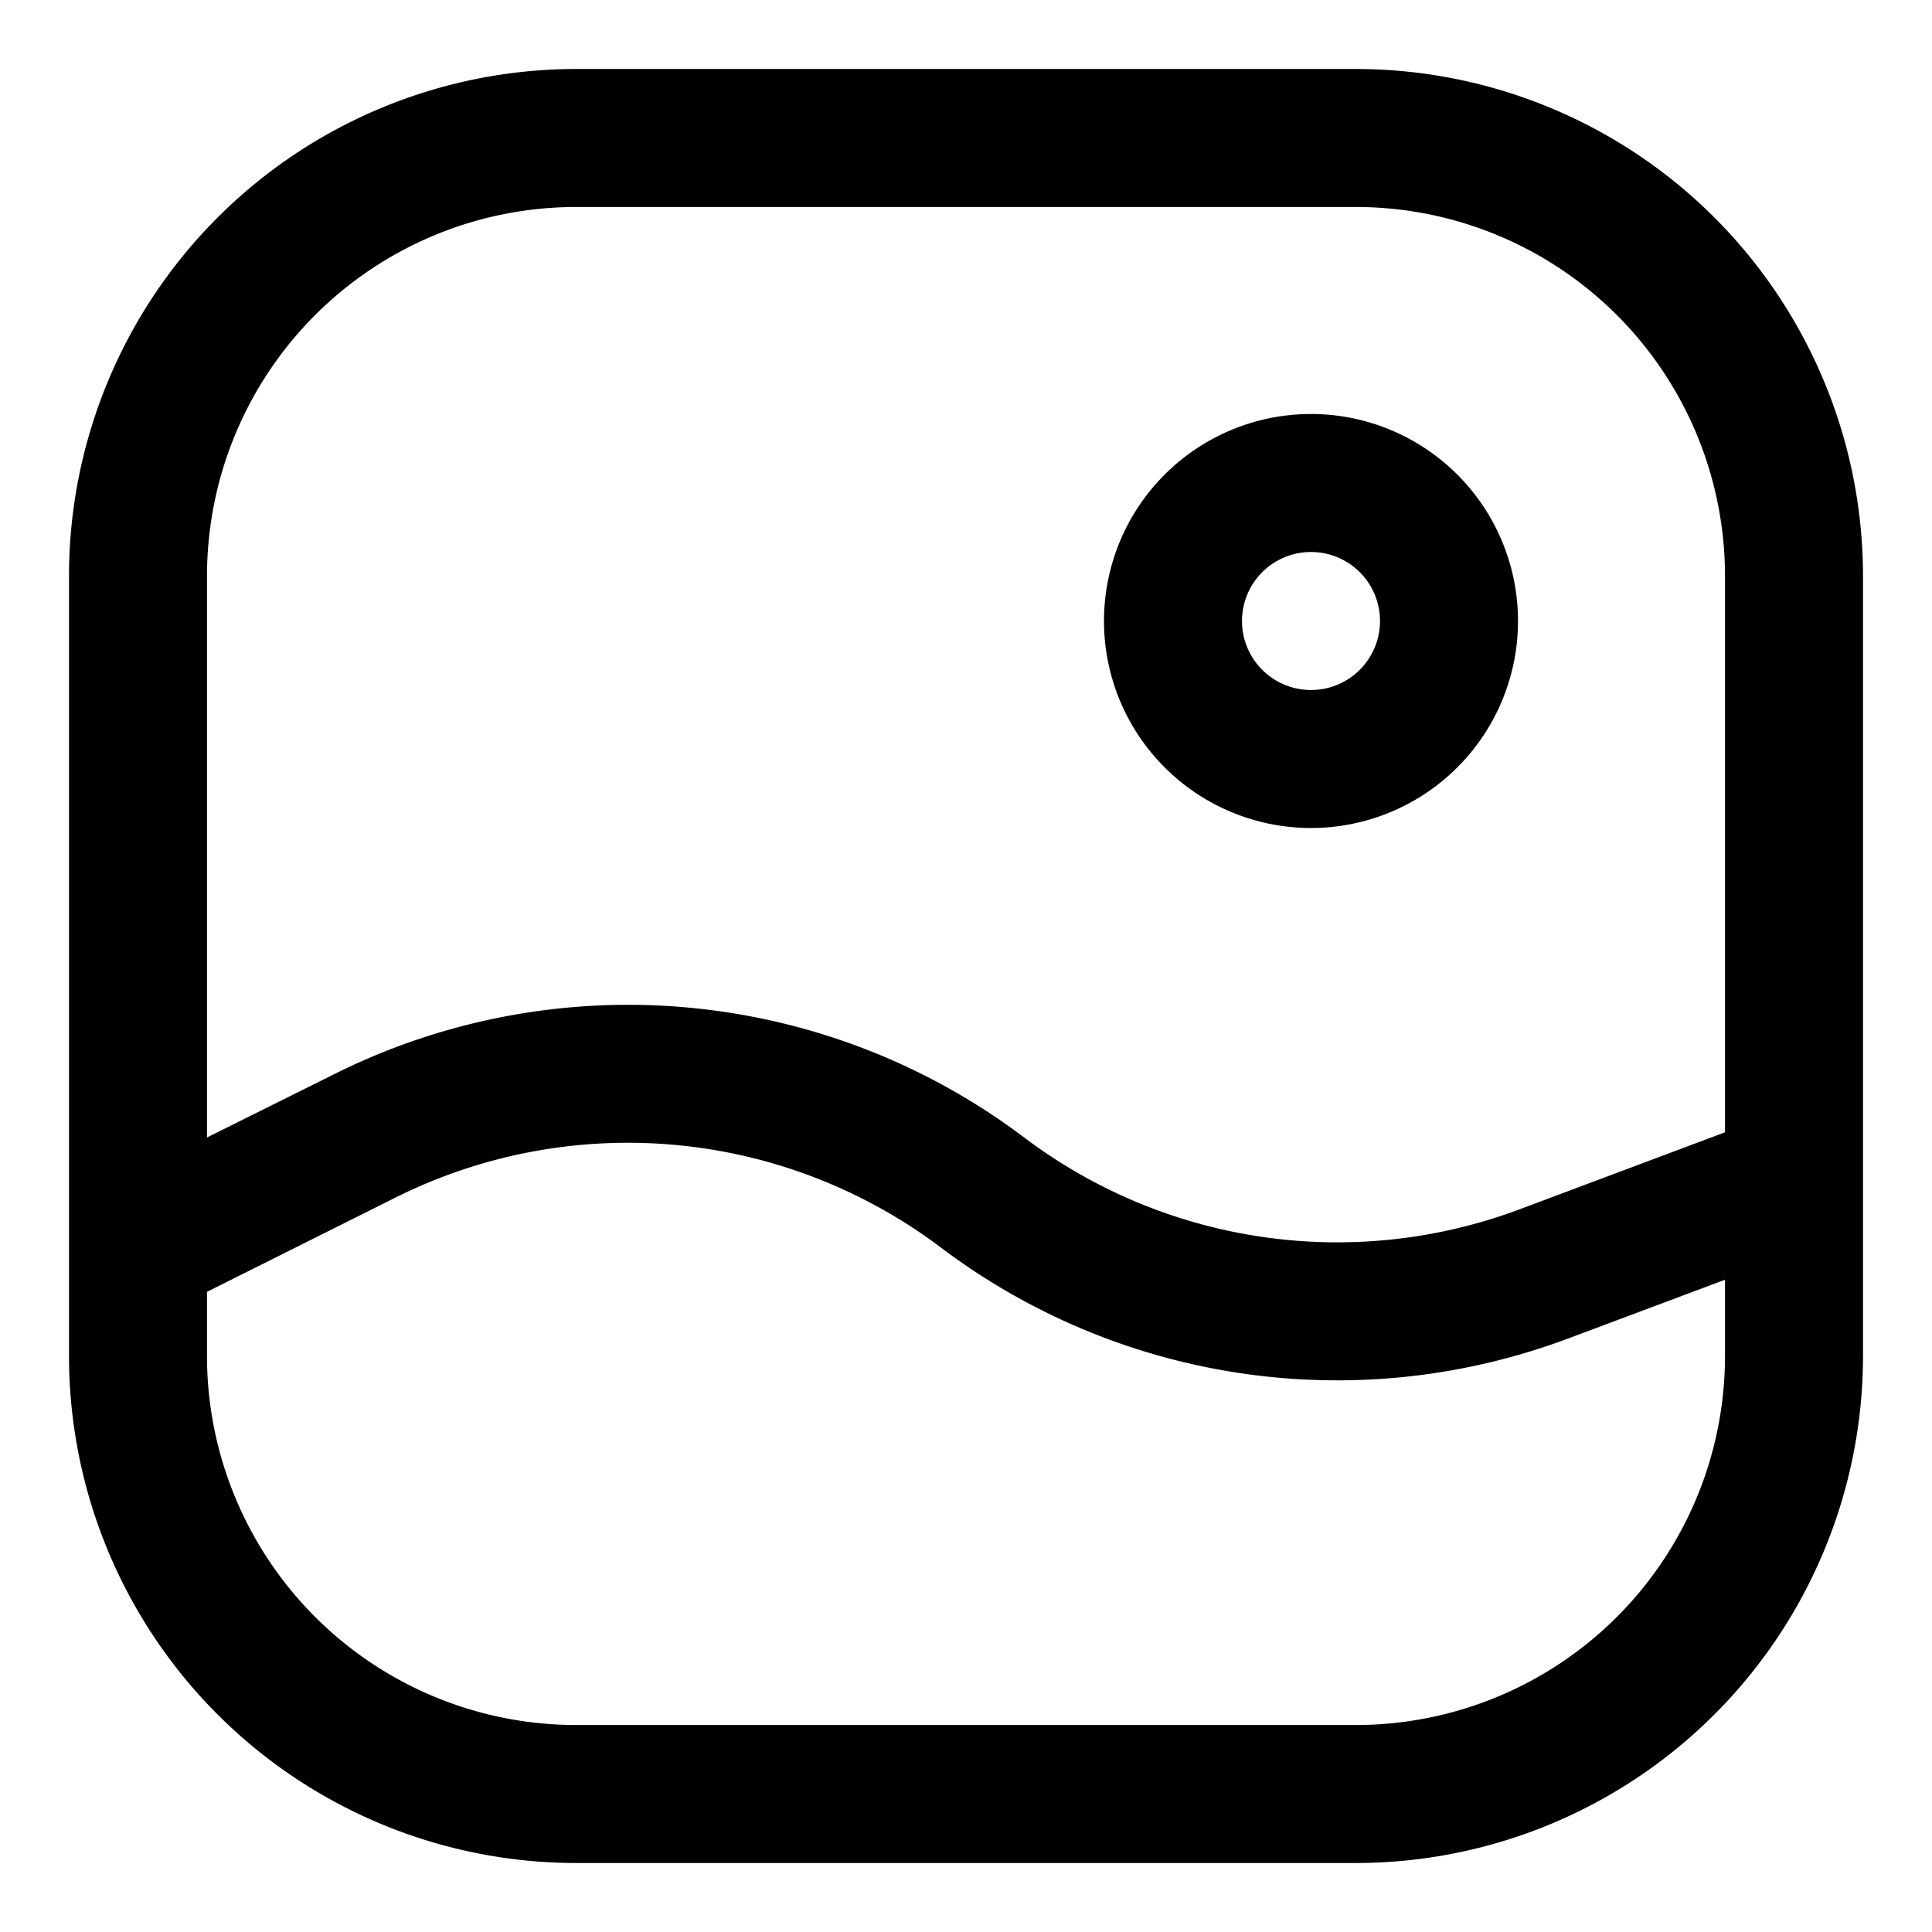<?xml version="1.0" encoding="UTF-8"?>
<svg xmlns="http://www.w3.org/2000/svg" width="512" height="512" viewBox="0 0 28 28"><g id="Layer_2" data-name="Layer 2"><path d="M19.657,1H8.343A7.351,7.351,0,0,0,1,8.343V19.657A7.351,7.351,0,0,0,8.343,27H19.657A7.351,7.351,0,0,0,27,19.657V8.343A7.351,7.351,0,0,0,19.657,1ZM25,19.657A5.349,5.349,0,0,1,19.657,25H8.343A5.349,5.349,0,0,1,3,19.657v-.935l2.706-1.353a7.537,7.537,0,0,1,7.935.715A9.536,9.536,0,0,0,22.75,19.39L25,18.547Zm0-3.247-2.952,1.107a7.536,7.536,0,0,1-7.207-1.033,9.529,9.529,0,0,0-10.03-.9L3,16.485V8.343A5.349,5.349,0,0,1,8.343,3H19.657A5.349,5.349,0,0,1,25,8.343Z"/><path d="M19,6a3,3,0,1,0,3,3A3,3,0,0,0,19,6Zm0,4a1,1,0,1,1,1-1A1,1,0,0,1,19,10Z"/></g></svg>
